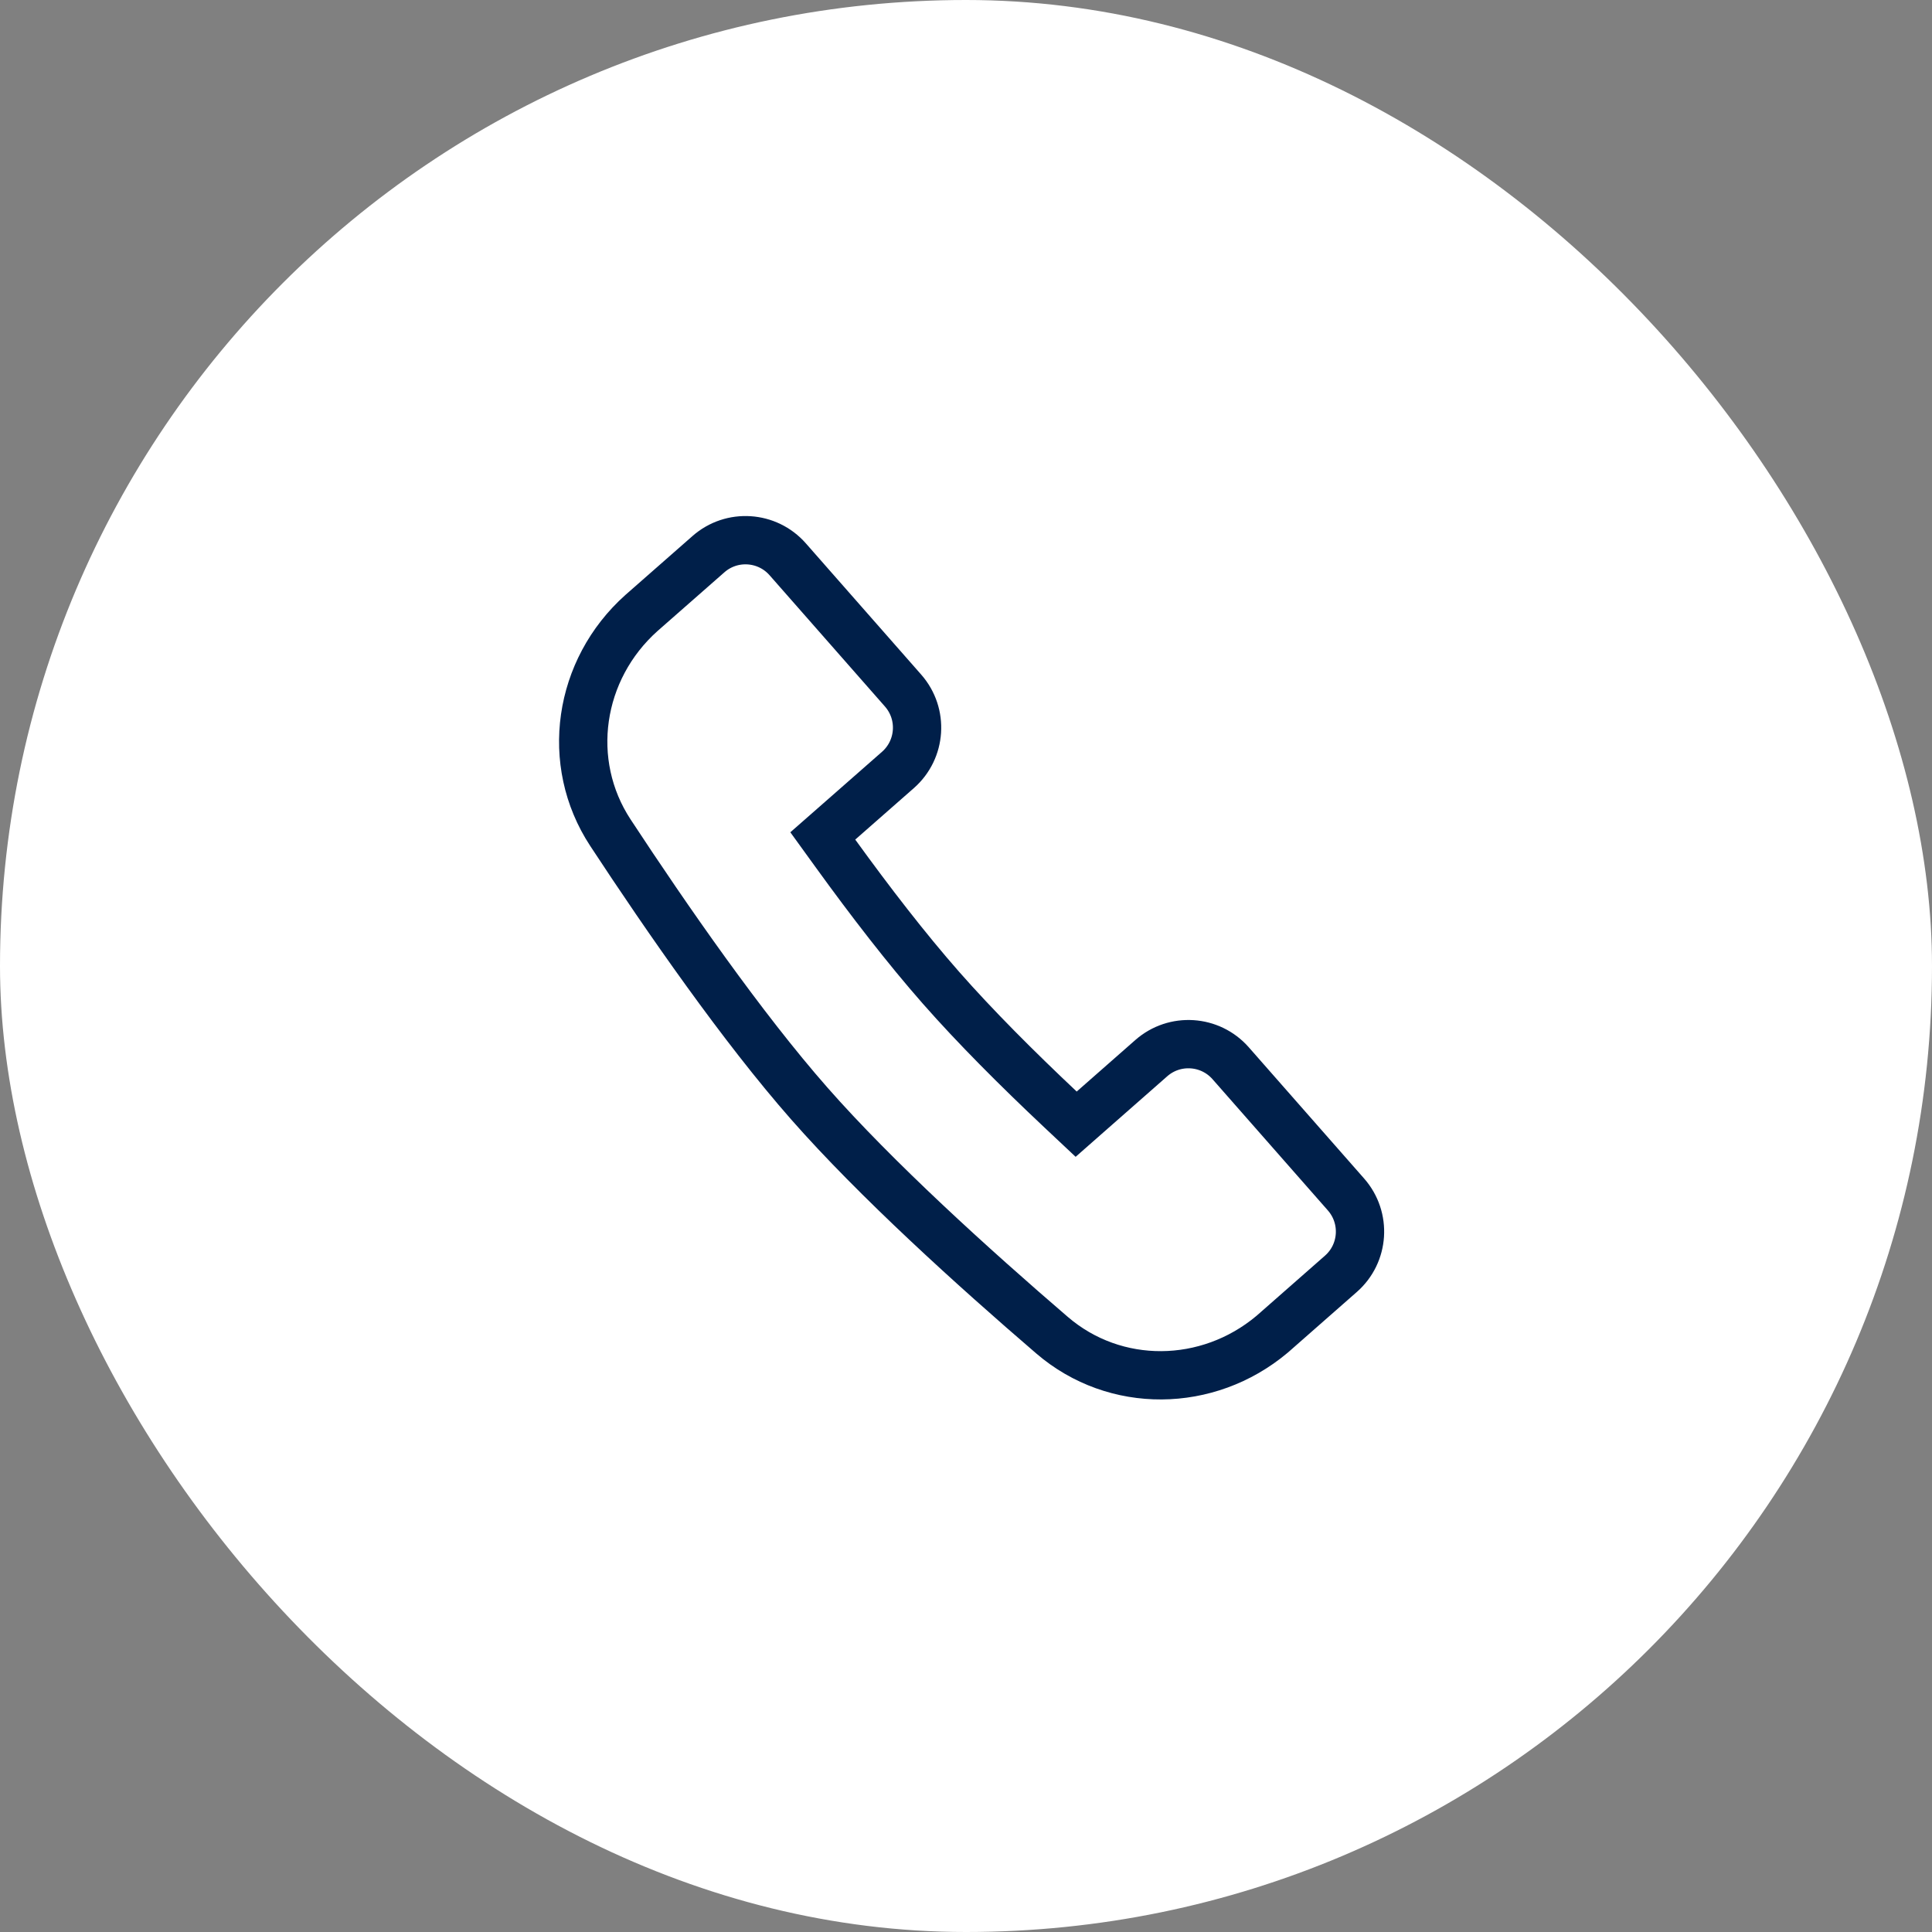 <svg width="40" height="40" viewBox="0 0 40 40" fill="none" xmlns="http://www.w3.org/2000/svg">
<rect x="0" y="0" width="40" height="40" fill="#808080" stroke="none"/>
<rect width="40" height="40" rx="20" fill="white"/>
<path d="M12.638 17.24C11.684 15.787 11.97 13.862 13.281 12.691L14.667 11.474C15.149 11.049 15.885 11.097 16.309 11.58L18.697 14.297C19.122 14.78 19.074 15.515 18.592 15.94L17.377 17.007L17.035 17.307L17.302 17.676C18.018 18.666 18.767 19.637 19.48 20.448C20.193 21.259 21.06 22.126 21.95 22.964L22.281 23.275L22.622 22.975L23.837 21.907C24.32 21.483 25.055 21.531 25.479 22.013L27.868 24.731C28.292 25.214 28.245 25.949 27.762 26.373L26.368 27.598L26.332 27.629C25.004 28.741 23.087 28.765 21.783 27.645C20.152 26.244 18.134 24.416 16.753 22.844C15.372 21.273 13.818 19.037 12.638 17.24Z" stroke="#001F49" stroke-linecap="round"/>
</svg>
